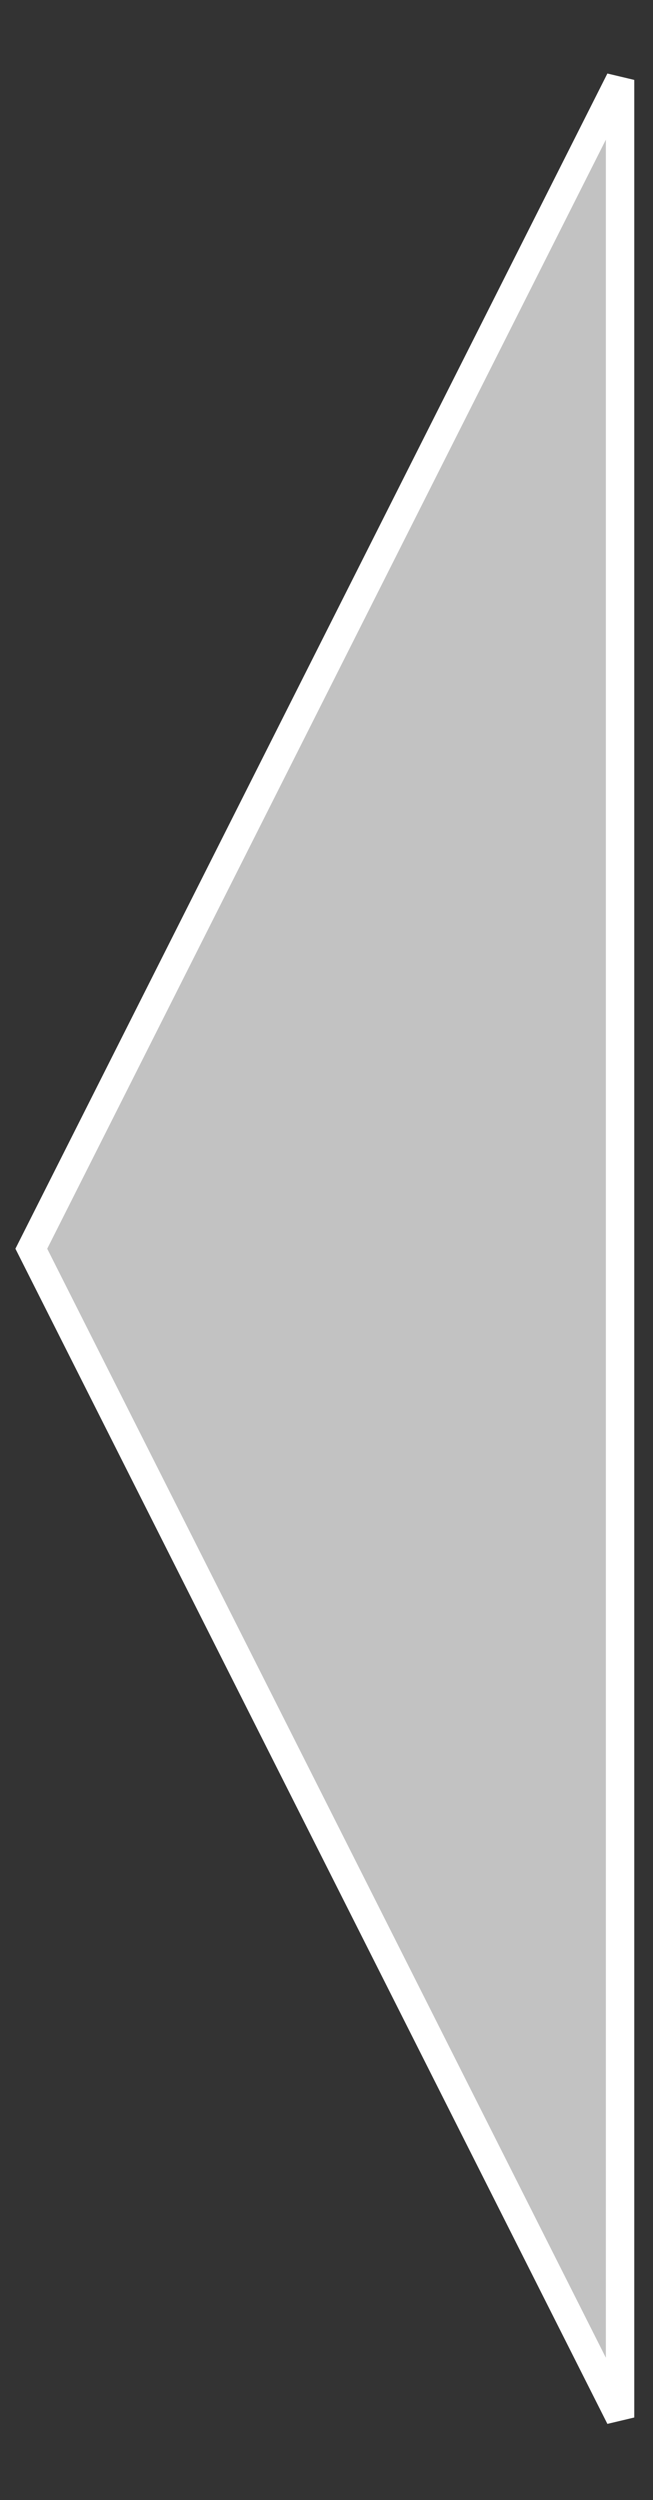 <svg width="23" height="88" viewBox="0 0 23 88" fill="none" xmlns="http://www.w3.org/2000/svg">
<rect x="0" y="0" width="23" height="88" fill="#333333" stroke="none"/>
<path d="M21.84 85.094L1.103 43.954L21.84 2.813L21.84 85.094Z" fill="white" fill-opacity="0.7" stroke="white"/>
</svg>
